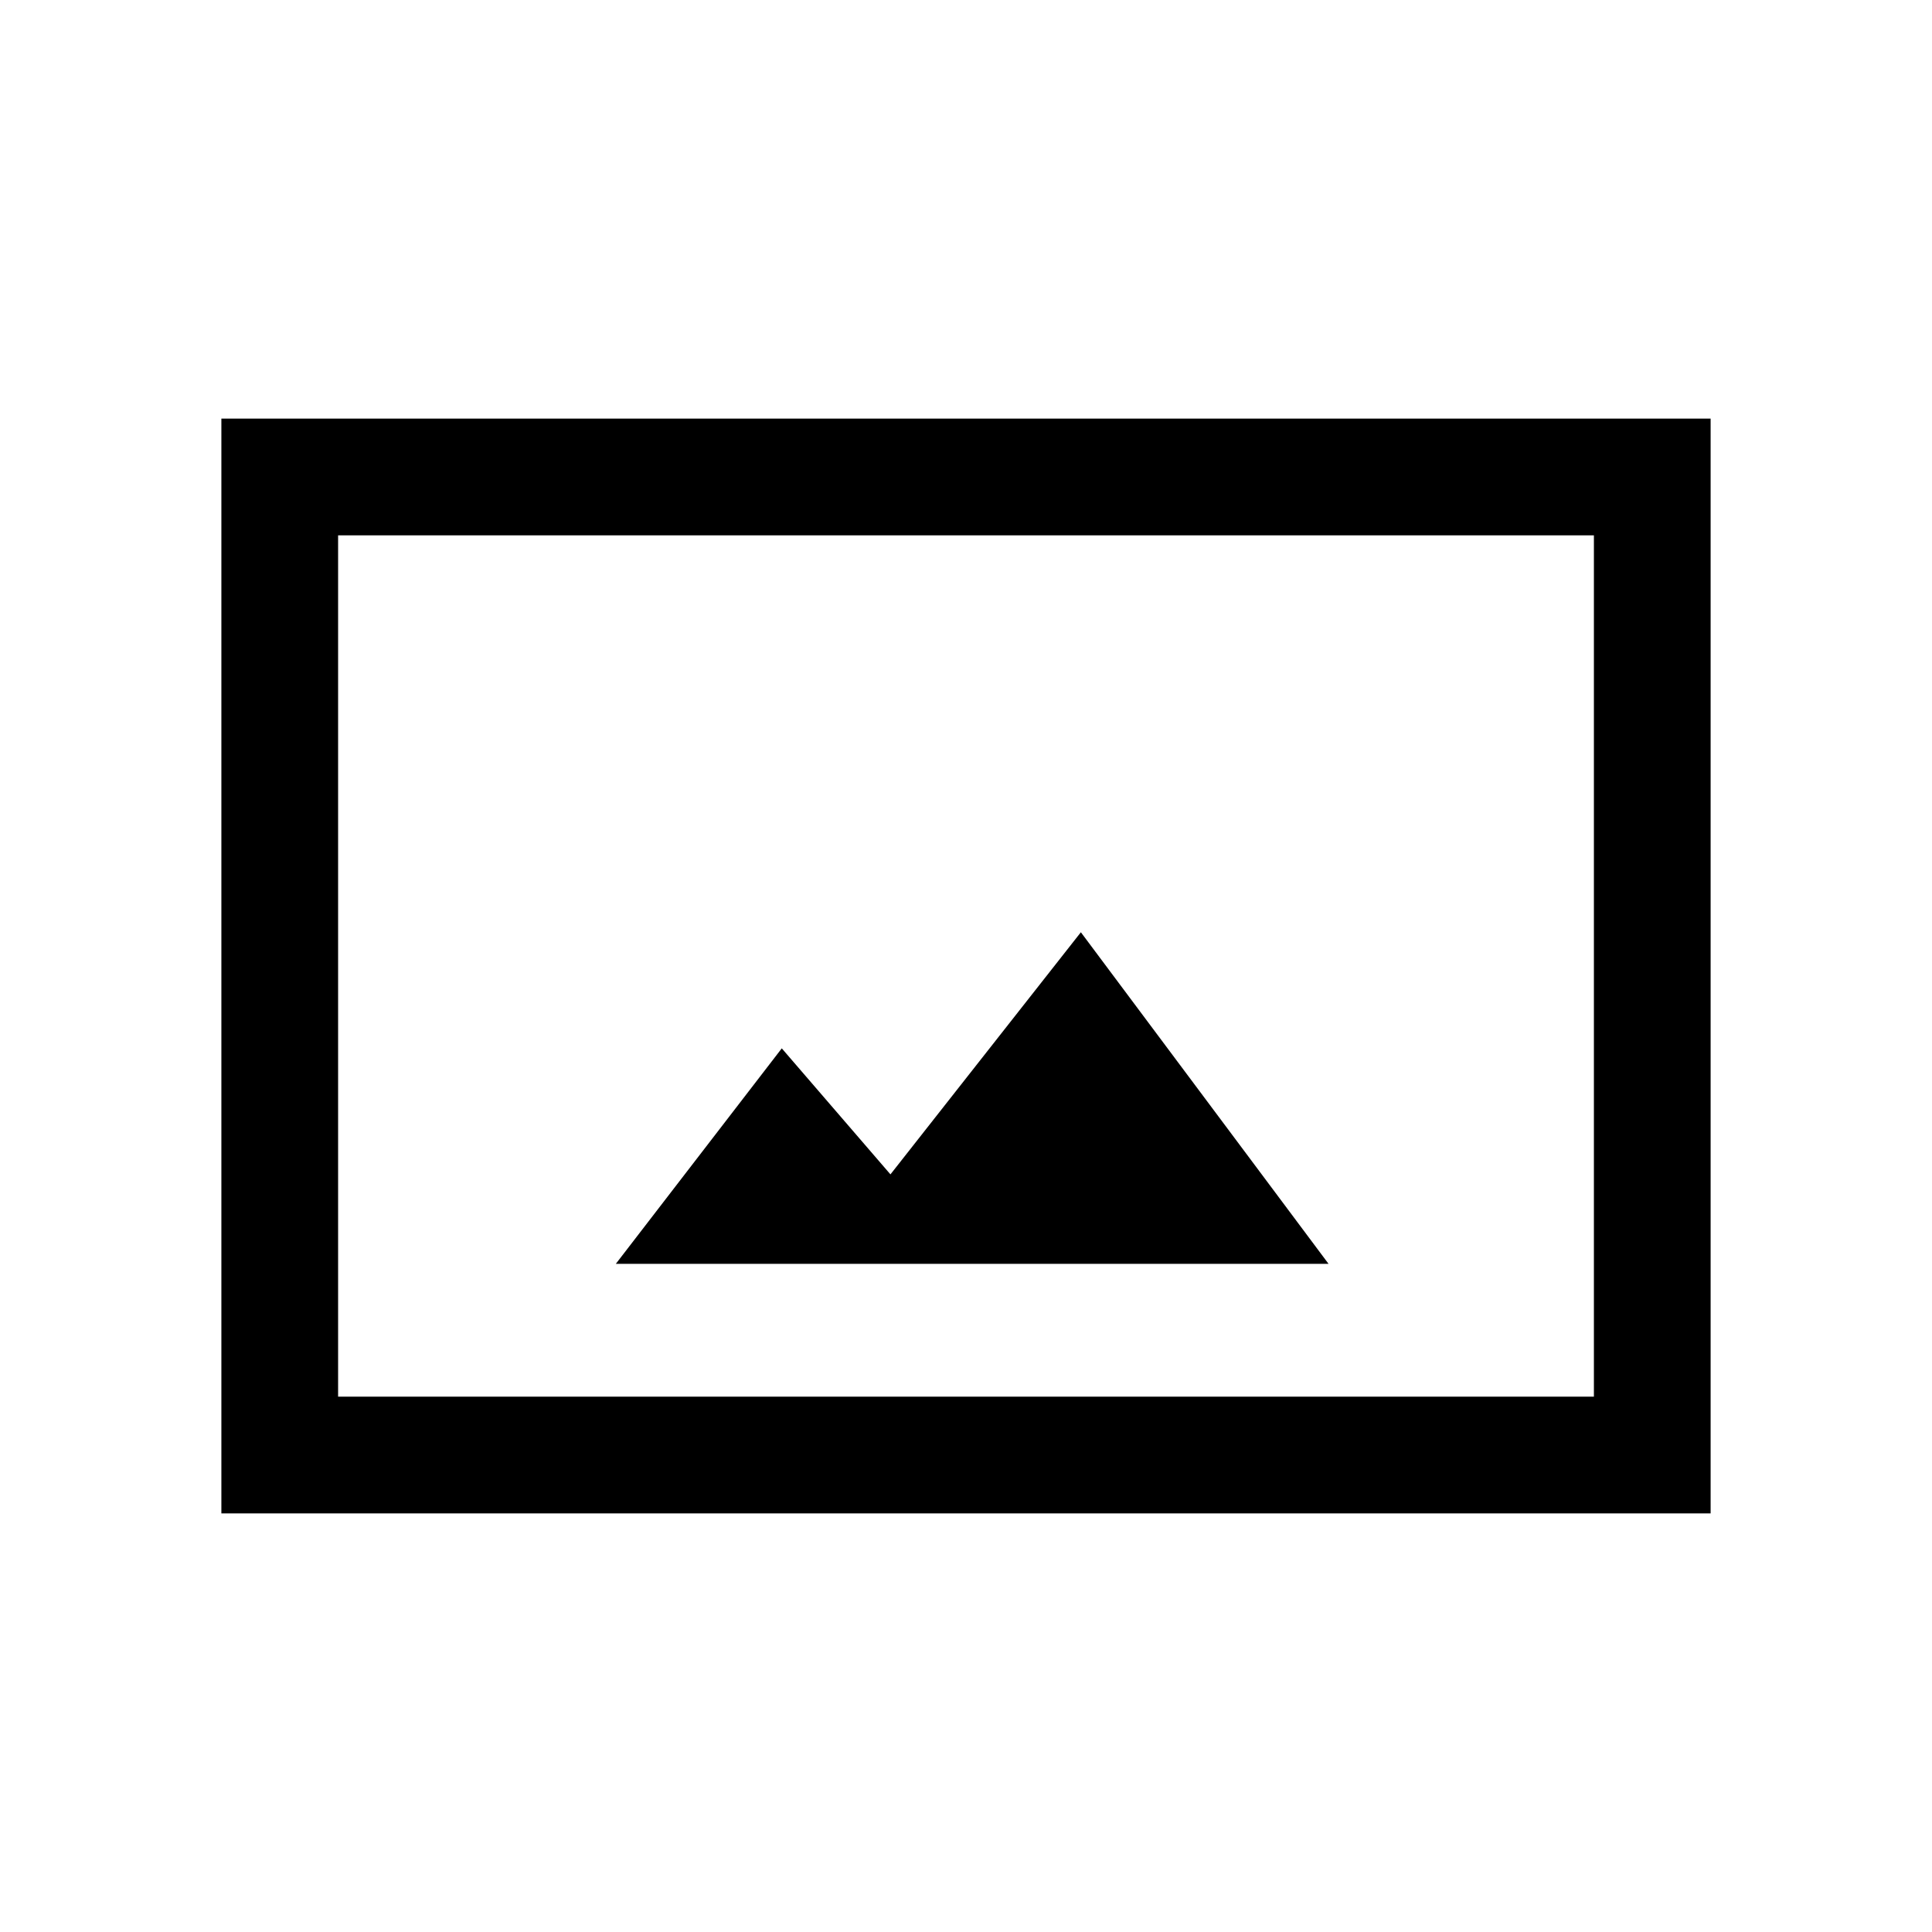 <svg xmlns="http://www.w3.org/2000/svg" height="20" viewBox="0 -960 960 960" width="20"><path d="M110-208v-544h740v544H110Zm58-58h624v-428H168v428Zm138-66h354.15L537.08-496.77l-94.62 120.31-54-62.62L306-332Zm-138 66v-428 428Z"/></svg>